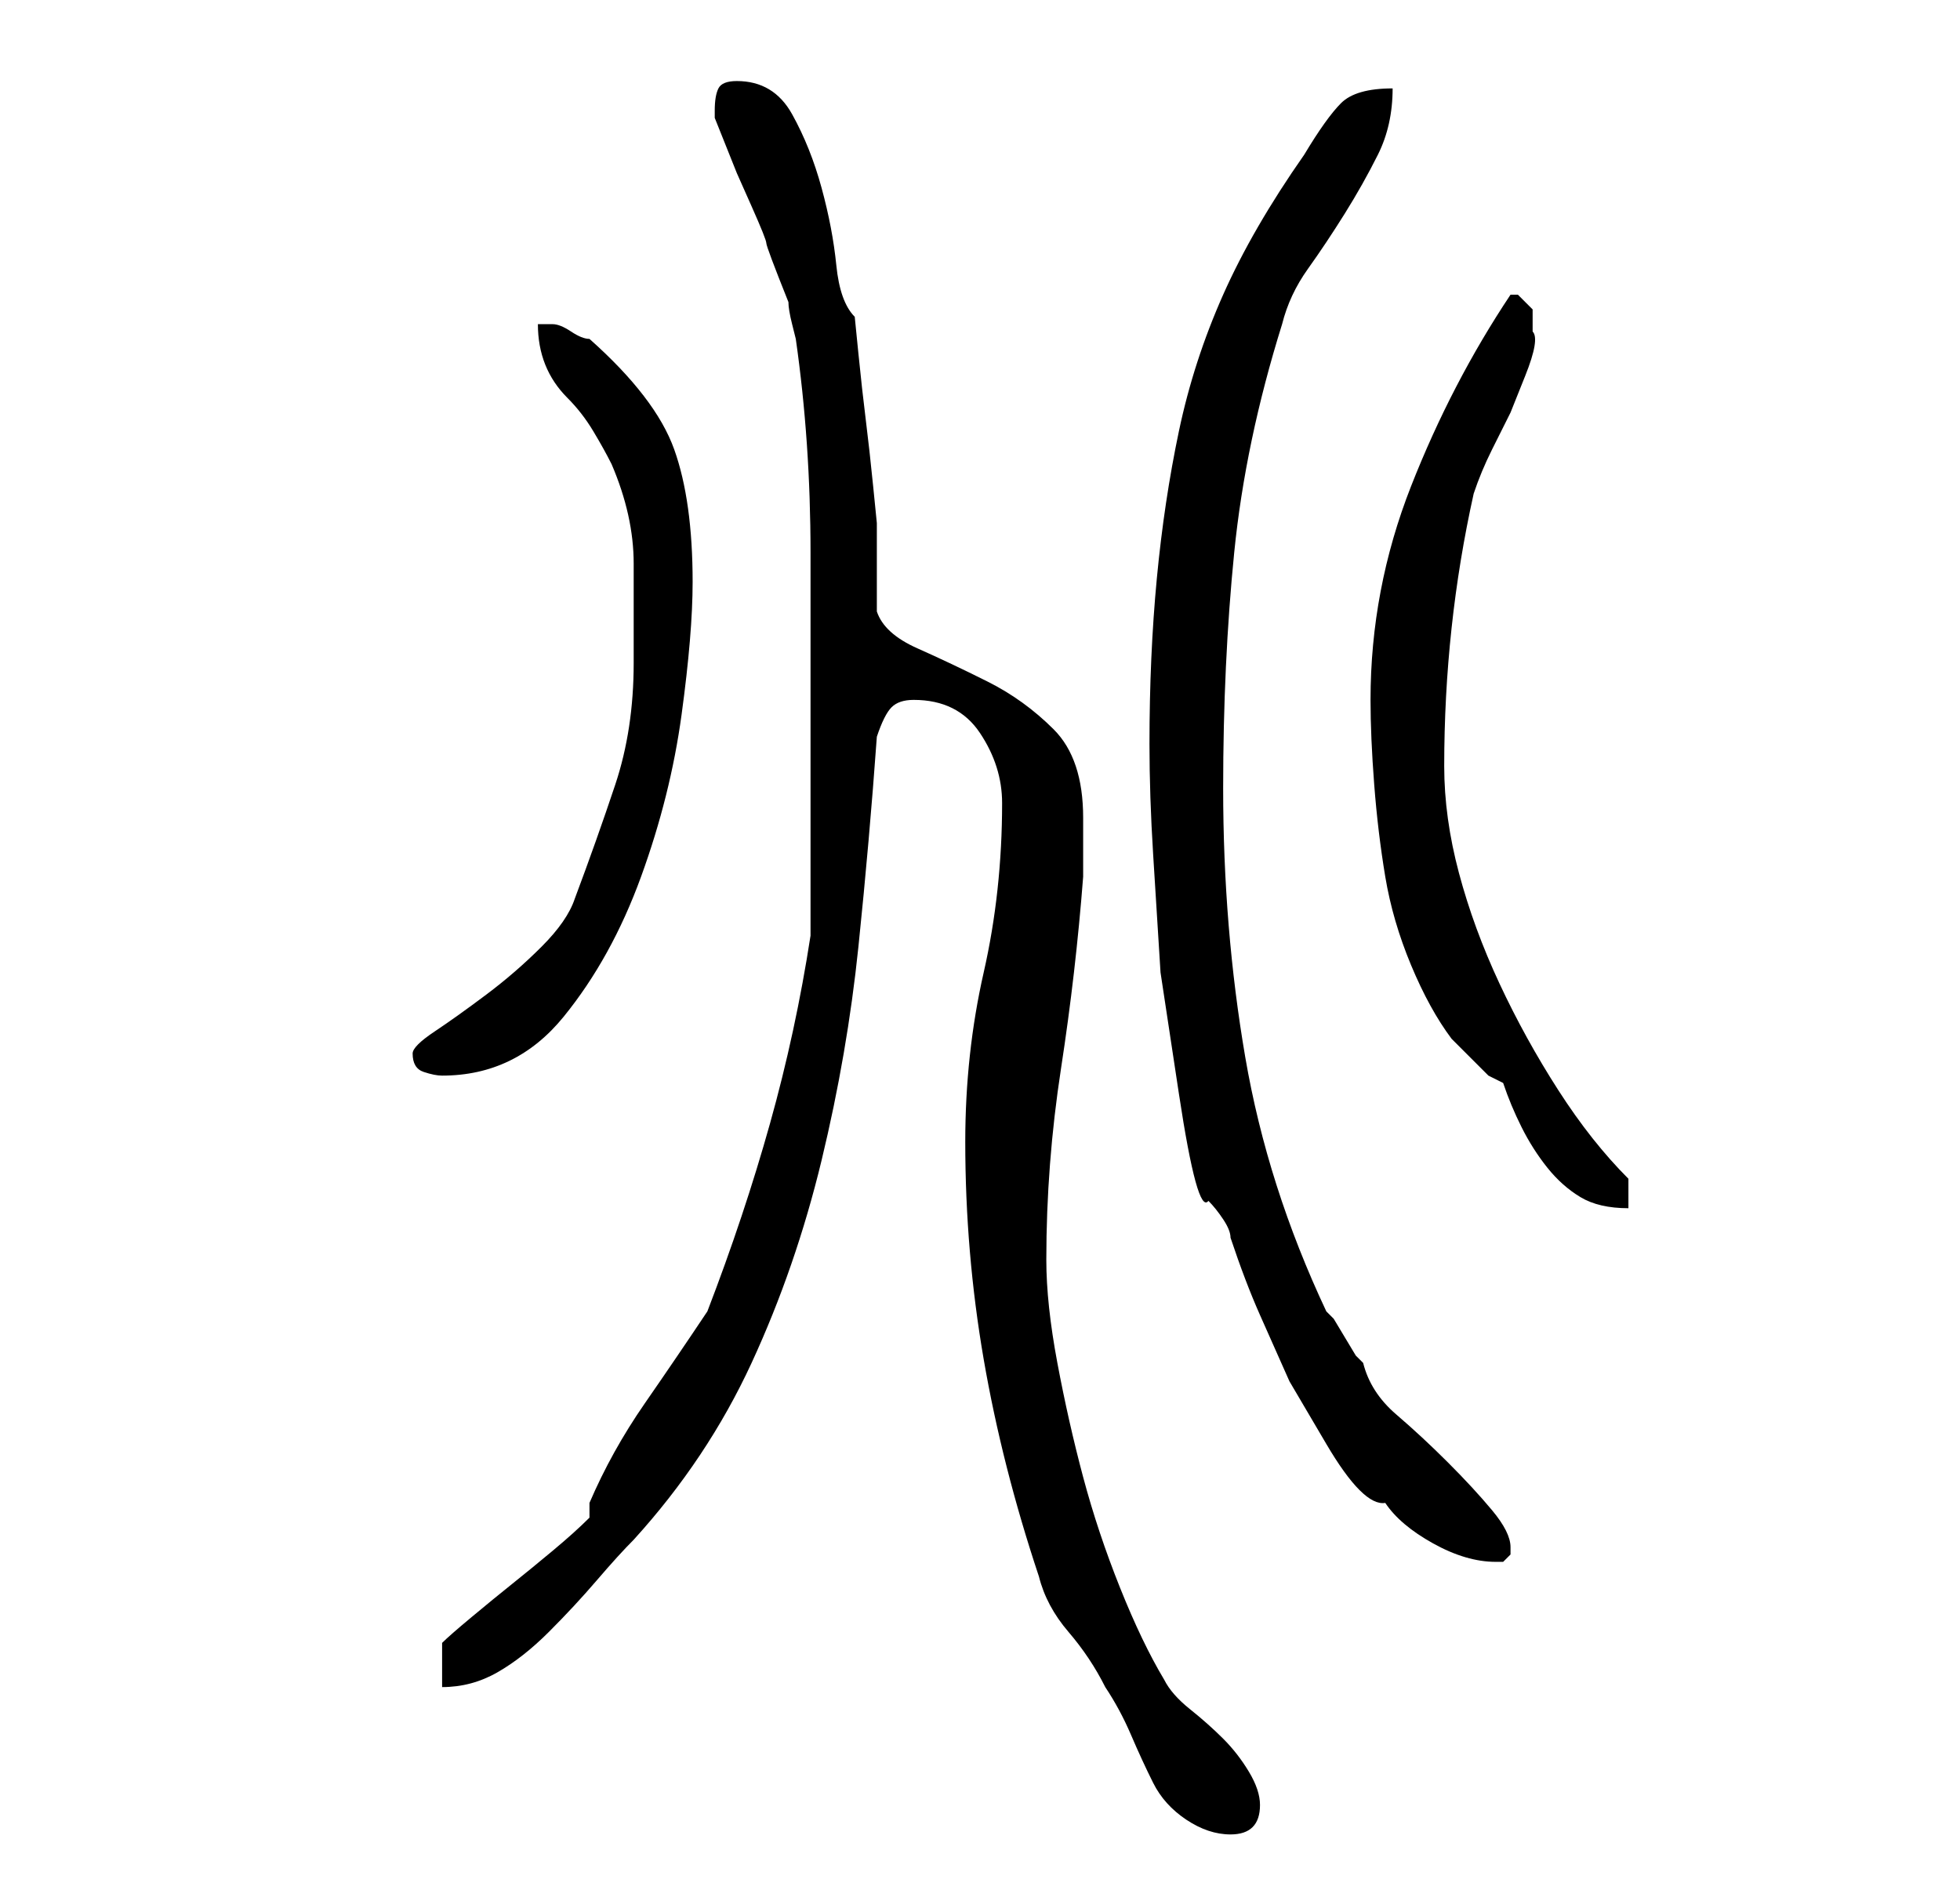 <?xml version="1.0" standalone="no"?>
<!DOCTYPE svg PUBLIC "-//W3C//DTD SVG 1.1//EN" "http://www.w3.org/Graphics/SVG/1.1/DTD/svg11.dtd" >
<svg xmlns="http://www.w3.org/2000/svg" xmlns:xlink="http://www.w3.org/1999/xlink" version="1.1" viewBox="-10 0 266 256">
   <path fill="currentColor"
d="M121 155q0 15 2.5 29.5t7.5 29.5q1 4 4 7.5t5 7.5q2 3 3.5 6.5t3 6.5t4.5 5t6 2q4 0 4 -4q0 -2 -1.5 -4.5t-3.5 -4.5t-4.5 -4t-3.5 -4q-3 -5 -6 -12.5t-5 -15t-3.5 -15.5t-1.5 -14q0 -13 2 -26t3 -26v-8q0 -8 -4 -12t-9 -6.5t-9.5 -4.5t-5.5 -5v-3v-3v-4v-2t-0.5 -5
t-1 -9t-1 -9t-0.5 -5q-2 -2 -2.5 -7t-2 -10.5t-4 -10t-7.5 -4.5q-2 0 -2.5 1t-0.5 3v1l3 7.5t2 4.5t2 5t3 8q0 1 0.5 3l0.5 2q2 14 2 29v30v4v6.5v6.5v5q-2 13 -5.5 25.5t-8.5 25.5q-4 6 -8.5 12.5t-7.5 13.5v2q-2 2 -5 4.5t-5.5 4.5t-5.5 4.5t-4 3.5v6q4 0 7.5 -2t7 -5.5
t6.5 -7t5 -5.5q10 -11 16 -24t9.5 -27.5t5 -29t2.5 -28.5q1 -3 2 -4t3 -1q6 0 9 4.5t3 9.5q0 12 -2.5 23t-2.5 23zM146 101q0 7 0.5 15l1 16t2.5 16.5t4 14.5q1 1 2 2.5t1 2.5q2 6 4 10.5l4 9t5 8.5t8 8q2 3 6.5 5.5t8.5 2.5h1l0.5 -0.5l0.5 -0.5v-1q0 -2 -2.5 -5t-6 -6.5
t-7 -6.5t-4.5 -7l-1 -1t-1.5 -2.5t-1.5 -2.5l-1 -1q-8 -17 -11 -34.5t-3 -36.5q0 -17 1.5 -32t6.5 -31q1 -4 3.5 -7.5t5 -7.5t4.5 -8t2 -9q-5 0 -7 2t-5 7q-7 10 -11 19t-6 18.5t-3 20t-1 22.5zM176 95q0 5 0.5 11.5t1.5 12.5t3.5 12t5.5 10l1 1l2 2l2 2t2 1q1 3 2.5 6
t3.5 5.5t4.5 4t6.5 1.5v-4q-5 -5 -9.5 -12t-8 -14.5t-5.5 -15t-2 -14.5q0 -19 4 -37q1 -3 2.5 -6l2.5 -5t2 -5t1 -6v-3t-2 -2h-1q-8 12 -13.5 26t-5.5 29zM46 143q0 2 1.5 2.5t2.5 0.5q10 0 16.5 -8t10.5 -19t5.5 -22t1.5 -18q0 -11 -2.5 -18t-11.5 -15q-1 0 -2.5 -1
t-2.5 -1h-1h-1q0 3 1 5.5t3 4.5t3.5 4.5t2.5 4.5q3 7 3 13.5v13.5q0 9 -2.5 16.5t-5.5 15.5q-1 3 -4.5 6.5t-7.5 6.5t-7 5t-3 3z" />
</svg>
